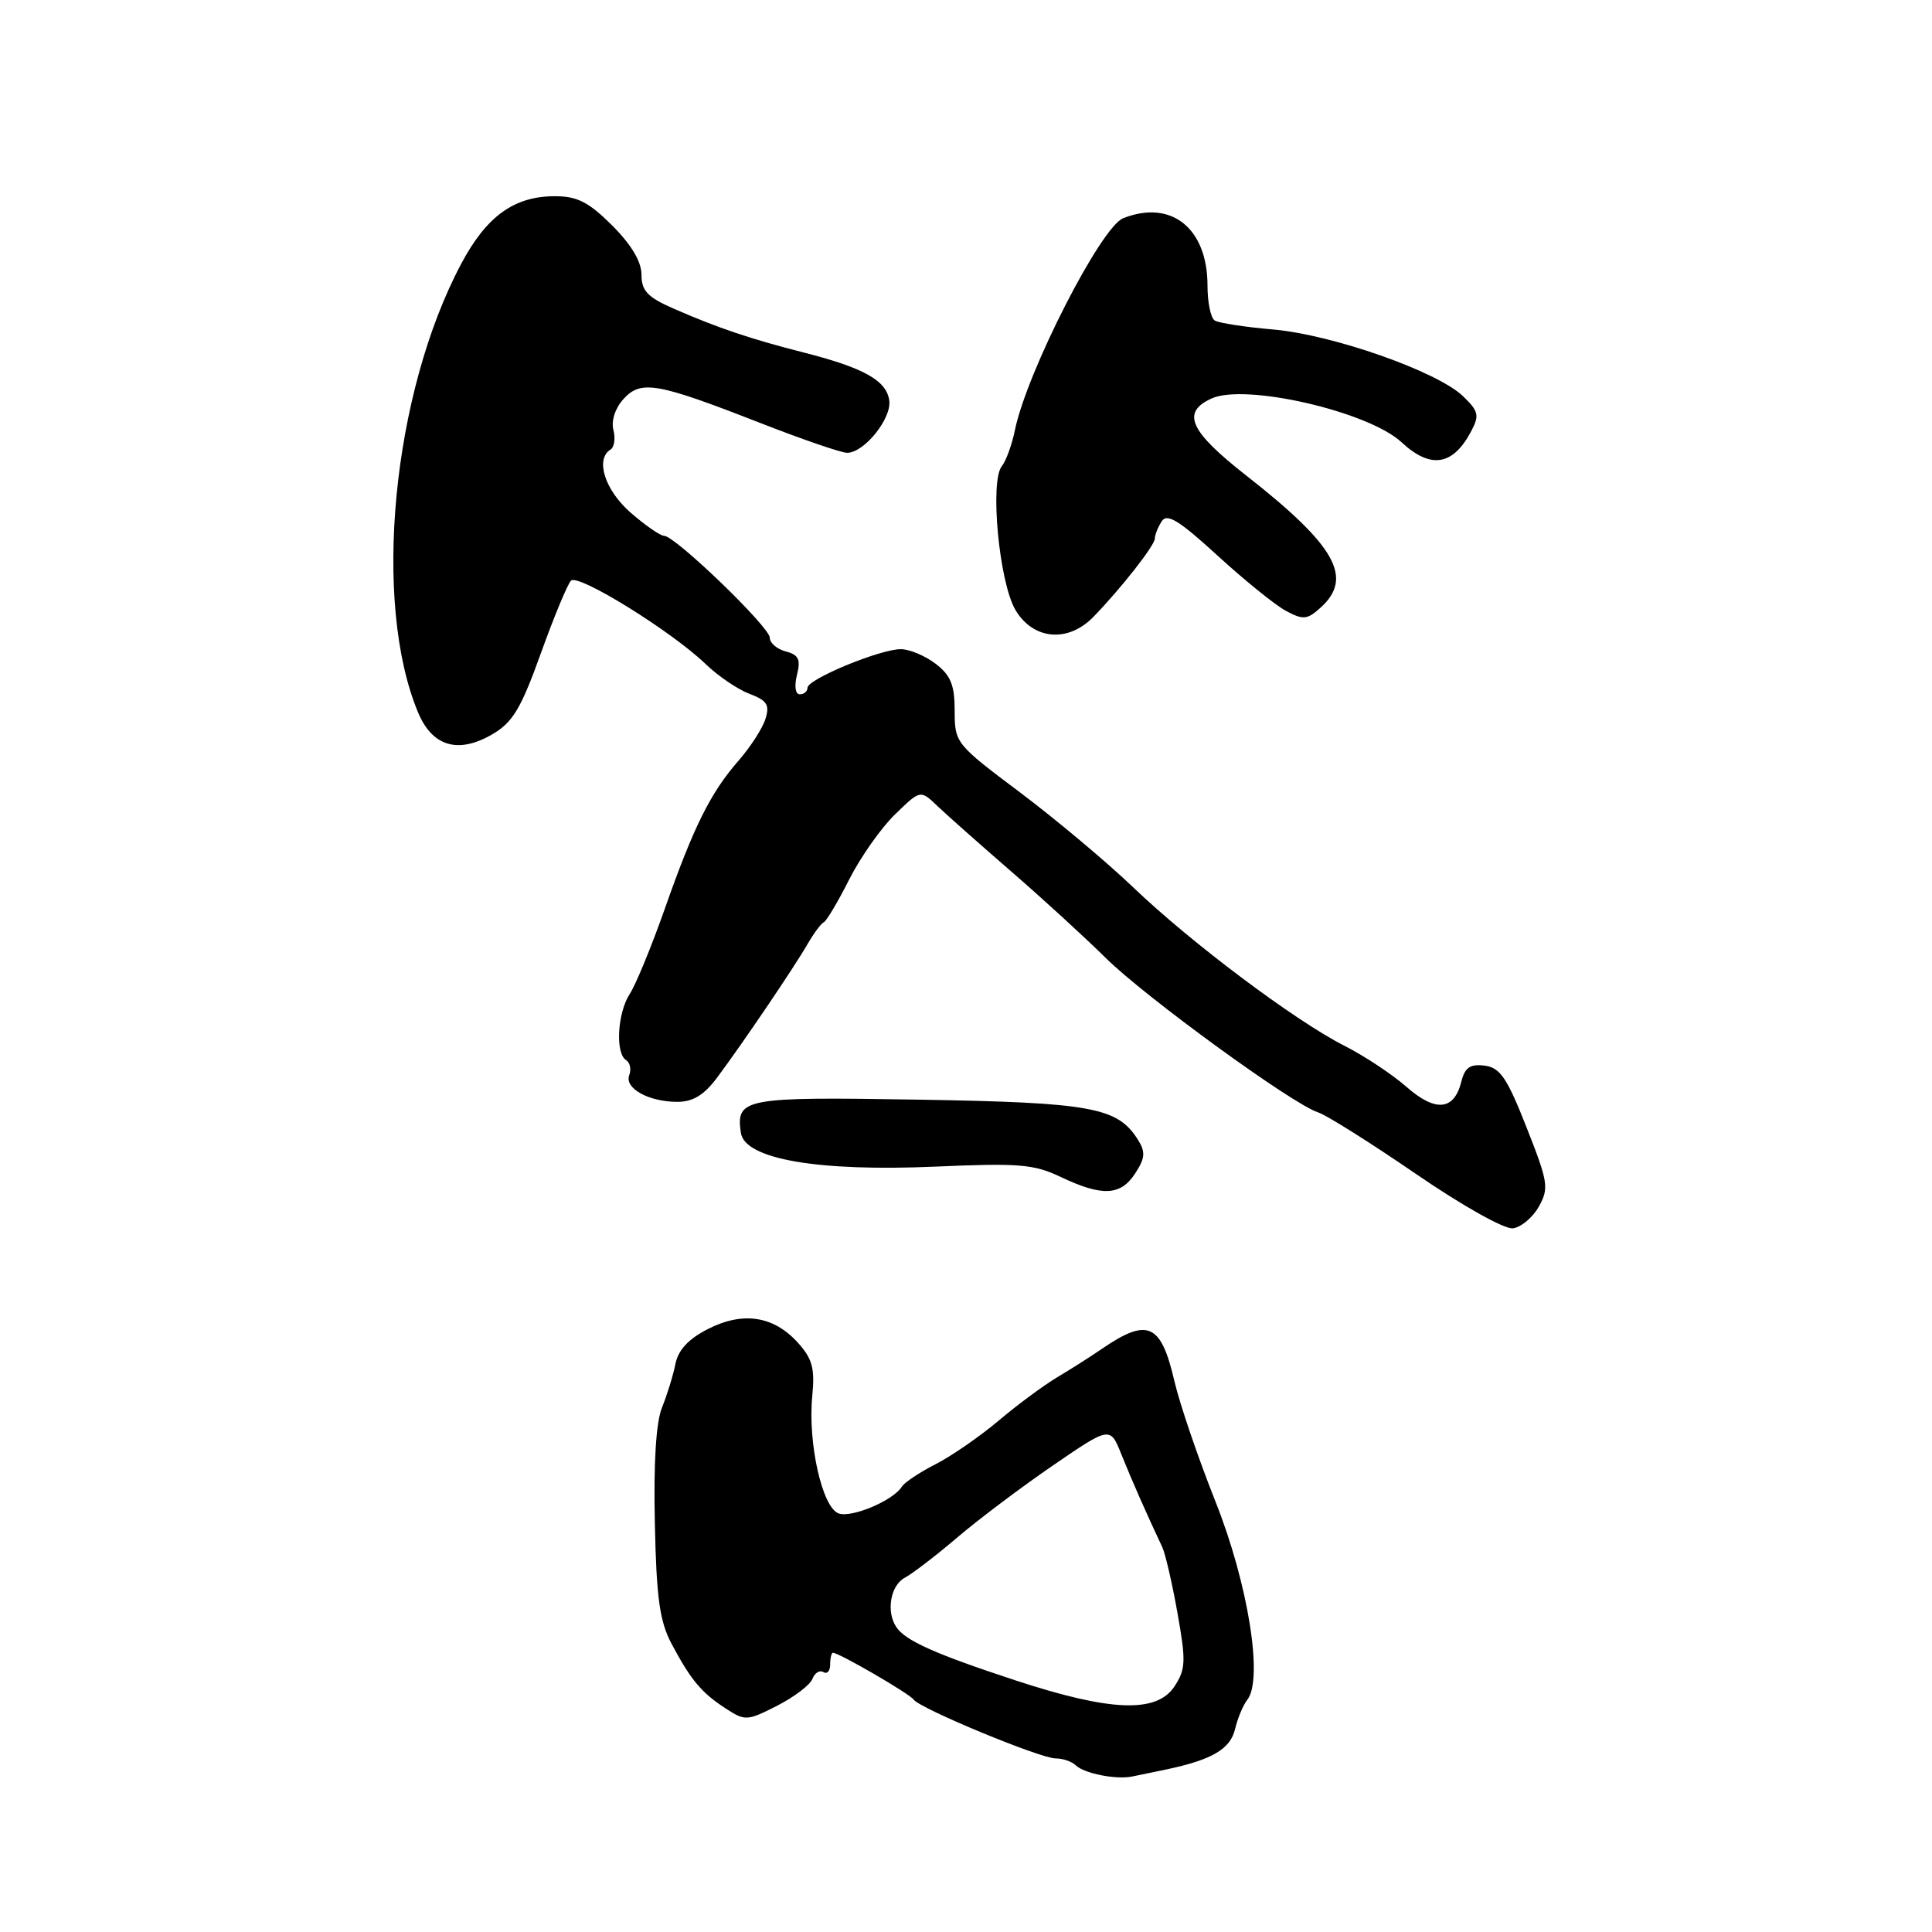 <?xml version="1.0" encoding="UTF-8" standalone="no"?>
<!DOCTYPE svg PUBLIC "-//W3C//DTD SVG 1.1//EN" "http://www.w3.org/Graphics/SVG/1.1/DTD/svg11.dtd" >
<svg xmlns="http://www.w3.org/2000/svg" xmlns:xlink="http://www.w3.org/1999/xlink" version="1.1" viewBox="0 0 256 256">
 <g >
 <path fill="currentColor"
d=" M 154.50 234.47 C 160.58 233.19 163.02 231.77 163.65 229.12 C 163.99 227.68 164.72 225.93 165.27 225.24 C 167.42 222.51 165.39 209.88 161.07 199.00 C 158.77 193.22 156.33 186.06 155.63 183.07 C 153.84 175.33 152.10 174.55 145.96 178.76 C 144.57 179.72 141.92 181.40 140.08 182.50 C 138.24 183.60 134.73 186.20 132.28 188.28 C 129.82 190.35 126.09 192.93 123.98 194.01 C 121.86 195.09 119.85 196.43 119.50 196.99 C 118.38 198.81 112.95 201.12 111.16 200.55 C 108.97 199.86 107.02 191.24 107.63 184.97 C 107.99 181.31 107.64 180.03 105.71 177.90 C 102.49 174.35 98.43 173.74 93.79 176.11 C 91.21 177.43 89.86 178.88 89.49 180.76 C 89.19 182.27 88.39 184.85 87.72 186.50 C 86.93 188.45 86.59 193.83 86.77 201.82 C 86.98 211.79 87.41 214.84 88.99 217.82 C 91.56 222.64 92.94 224.29 96.17 226.39 C 98.73 228.05 99.00 228.04 102.97 226.02 C 105.24 224.86 107.35 223.26 107.65 222.46 C 107.96 221.66 108.61 221.26 109.10 221.56 C 109.60 221.87 110.00 221.42 110.00 220.56 C 110.00 219.70 110.17 219.00 110.37 219.00 C 111.18 219.00 120.53 224.43 121.07 225.21 C 121.89 226.39 137.83 233.00 139.88 233.00 C 140.83 233.00 142.03 233.41 142.55 233.92 C 143.67 235.00 147.87 235.83 150.00 235.40 C 150.82 235.23 152.85 234.81 154.50 234.47 Z  M 203.91 159.87 C 205.27 157.43 205.14 156.64 202.27 149.37 C 199.68 142.79 198.76 141.45 196.70 141.20 C 194.80 140.96 194.10 141.45 193.63 143.34 C 192.67 147.16 190.21 147.39 186.36 144.01 C 184.47 142.35 180.78 139.91 178.16 138.58 C 171.62 135.27 157.80 124.90 150.16 117.58 C 146.67 114.24 139.92 108.58 135.16 105.00 C 126.63 98.60 126.50 98.44 126.50 94.19 C 126.50 90.78 125.98 89.49 124.00 87.97 C 122.62 86.91 120.55 86.03 119.38 86.02 C 116.68 85.99 107.00 89.99 107.00 91.13 C 107.00 91.61 106.54 92.00 105.98 92.00 C 105.39 92.00 105.23 90.93 105.60 89.44 C 106.12 87.38 105.83 86.77 104.12 86.32 C 102.96 86.02 102.00 85.20 102.00 84.50 C 102.00 83.09 89.46 71.00 88.00 71.00 C 87.49 71.00 85.48 69.60 83.53 67.90 C 80.13 64.91 78.84 60.83 80.91 59.56 C 81.40 59.25 81.57 58.08 81.28 56.97 C 80.97 55.76 81.51 54.10 82.60 52.89 C 84.92 50.32 87.03 50.69 100.67 56.02 C 106.27 58.21 111.48 60.00 112.25 60.00 C 114.52 60.00 118.20 55.41 117.83 53.03 C 117.43 50.40 114.45 48.74 106.50 46.71 C 99.45 44.92 95.08 43.44 89.25 40.89 C 85.80 39.38 85.00 38.53 85.00 36.40 C 85.00 34.67 83.66 32.42 81.12 29.88 C 78.00 26.77 76.50 26.00 73.52 26.00 C 68.13 26.00 64.47 28.64 61.12 34.94 C 51.97 52.13 49.31 79.84 55.40 94.41 C 57.28 98.92 60.72 99.93 65.23 97.30 C 67.95 95.71 69.03 93.90 71.66 86.58 C 73.40 81.74 75.20 77.40 75.66 76.94 C 76.62 75.98 88.98 83.64 93.50 87.99 C 95.15 89.58 97.77 91.36 99.32 91.94 C 101.63 92.81 102.01 93.40 101.43 95.25 C 101.05 96.49 99.44 98.98 97.87 100.78 C 94.14 105.05 91.92 109.51 88.06 120.50 C 86.31 125.45 84.24 130.50 83.44 131.71 C 81.81 134.22 81.51 139.58 82.96 140.47 C 83.48 140.80 83.67 141.69 83.38 142.46 C 82.71 144.20 85.95 146.00 89.75 146.00 C 91.83 146.00 93.30 145.10 95.05 142.75 C 98.40 138.26 105.19 128.24 107.00 125.10 C 107.83 123.67 108.80 122.36 109.16 122.20 C 109.52 122.03 111.04 119.48 112.53 116.52 C 114.03 113.57 116.76 109.68 118.61 107.90 C 121.96 104.64 121.96 104.64 124.23 106.82 C 125.48 108.01 129.88 111.91 134.00 115.48 C 138.12 119.05 143.75 124.20 146.50 126.92 C 151.77 132.13 171.28 146.32 174.64 147.39 C 175.73 147.73 181.54 151.39 187.56 155.51 C 193.78 159.78 199.35 162.90 200.47 162.76 C 201.55 162.62 203.10 161.32 203.91 159.87 Z  M 150.40 155.51 C 151.73 153.48 151.81 152.66 150.80 151.05 C 148.10 146.72 144.67 146.09 121.73 145.71 C 98.52 145.32 97.50 145.52 98.17 150.11 C 98.69 153.59 108.36 155.27 124.00 154.58 C 134.95 154.10 137.00 154.26 140.50 155.93 C 146.02 158.56 148.47 158.46 150.40 155.51 Z  M 144.87 81.75 C 148.52 78.00 153.00 72.29 153.02 71.37 C 153.02 70.89 153.43 69.86 153.93 69.08 C 154.63 67.97 156.21 68.93 161.32 73.61 C 164.89 76.88 168.97 80.18 170.39 80.94 C 172.68 82.17 173.21 82.12 174.99 80.51 C 179.38 76.54 176.99 72.30 165.12 63.00 C 157.61 57.11 156.50 54.64 160.54 52.80 C 165.00 50.77 181.30 54.52 185.70 58.59 C 189.57 62.19 192.53 61.72 194.95 57.12 C 196.05 55.04 195.92 54.48 193.85 52.49 C 190.44 49.22 176.59 44.35 168.71 43.66 C 164.97 43.34 161.49 42.80 160.96 42.47 C 160.43 42.15 160.00 40.07 160.00 37.85 C 160.00 30.23 155.19 26.39 148.82 28.92 C 145.87 30.08 136.05 49.32 134.48 57.00 C 134.09 58.92 133.31 61.07 132.75 61.76 C 131.13 63.78 132.39 77.17 134.55 80.82 C 136.90 84.79 141.51 85.20 144.87 81.75 Z  M 134.50 222.64 C 123.91 219.16 119.96 217.39 118.77 215.60 C 117.39 213.55 117.99 210.07 119.89 209.06 C 120.93 208.50 124.07 206.09 126.86 203.71 C 129.66 201.32 135.35 197.04 139.52 194.18 C 147.10 188.99 147.10 188.99 148.60 192.74 C 149.95 196.11 151.97 200.69 154.02 205.03 C 154.41 205.87 155.32 209.78 156.02 213.72 C 157.16 220.12 157.12 221.17 155.63 223.45 C 153.27 227.04 147.15 226.80 134.50 222.64 Z "/>
</g>
</svg>